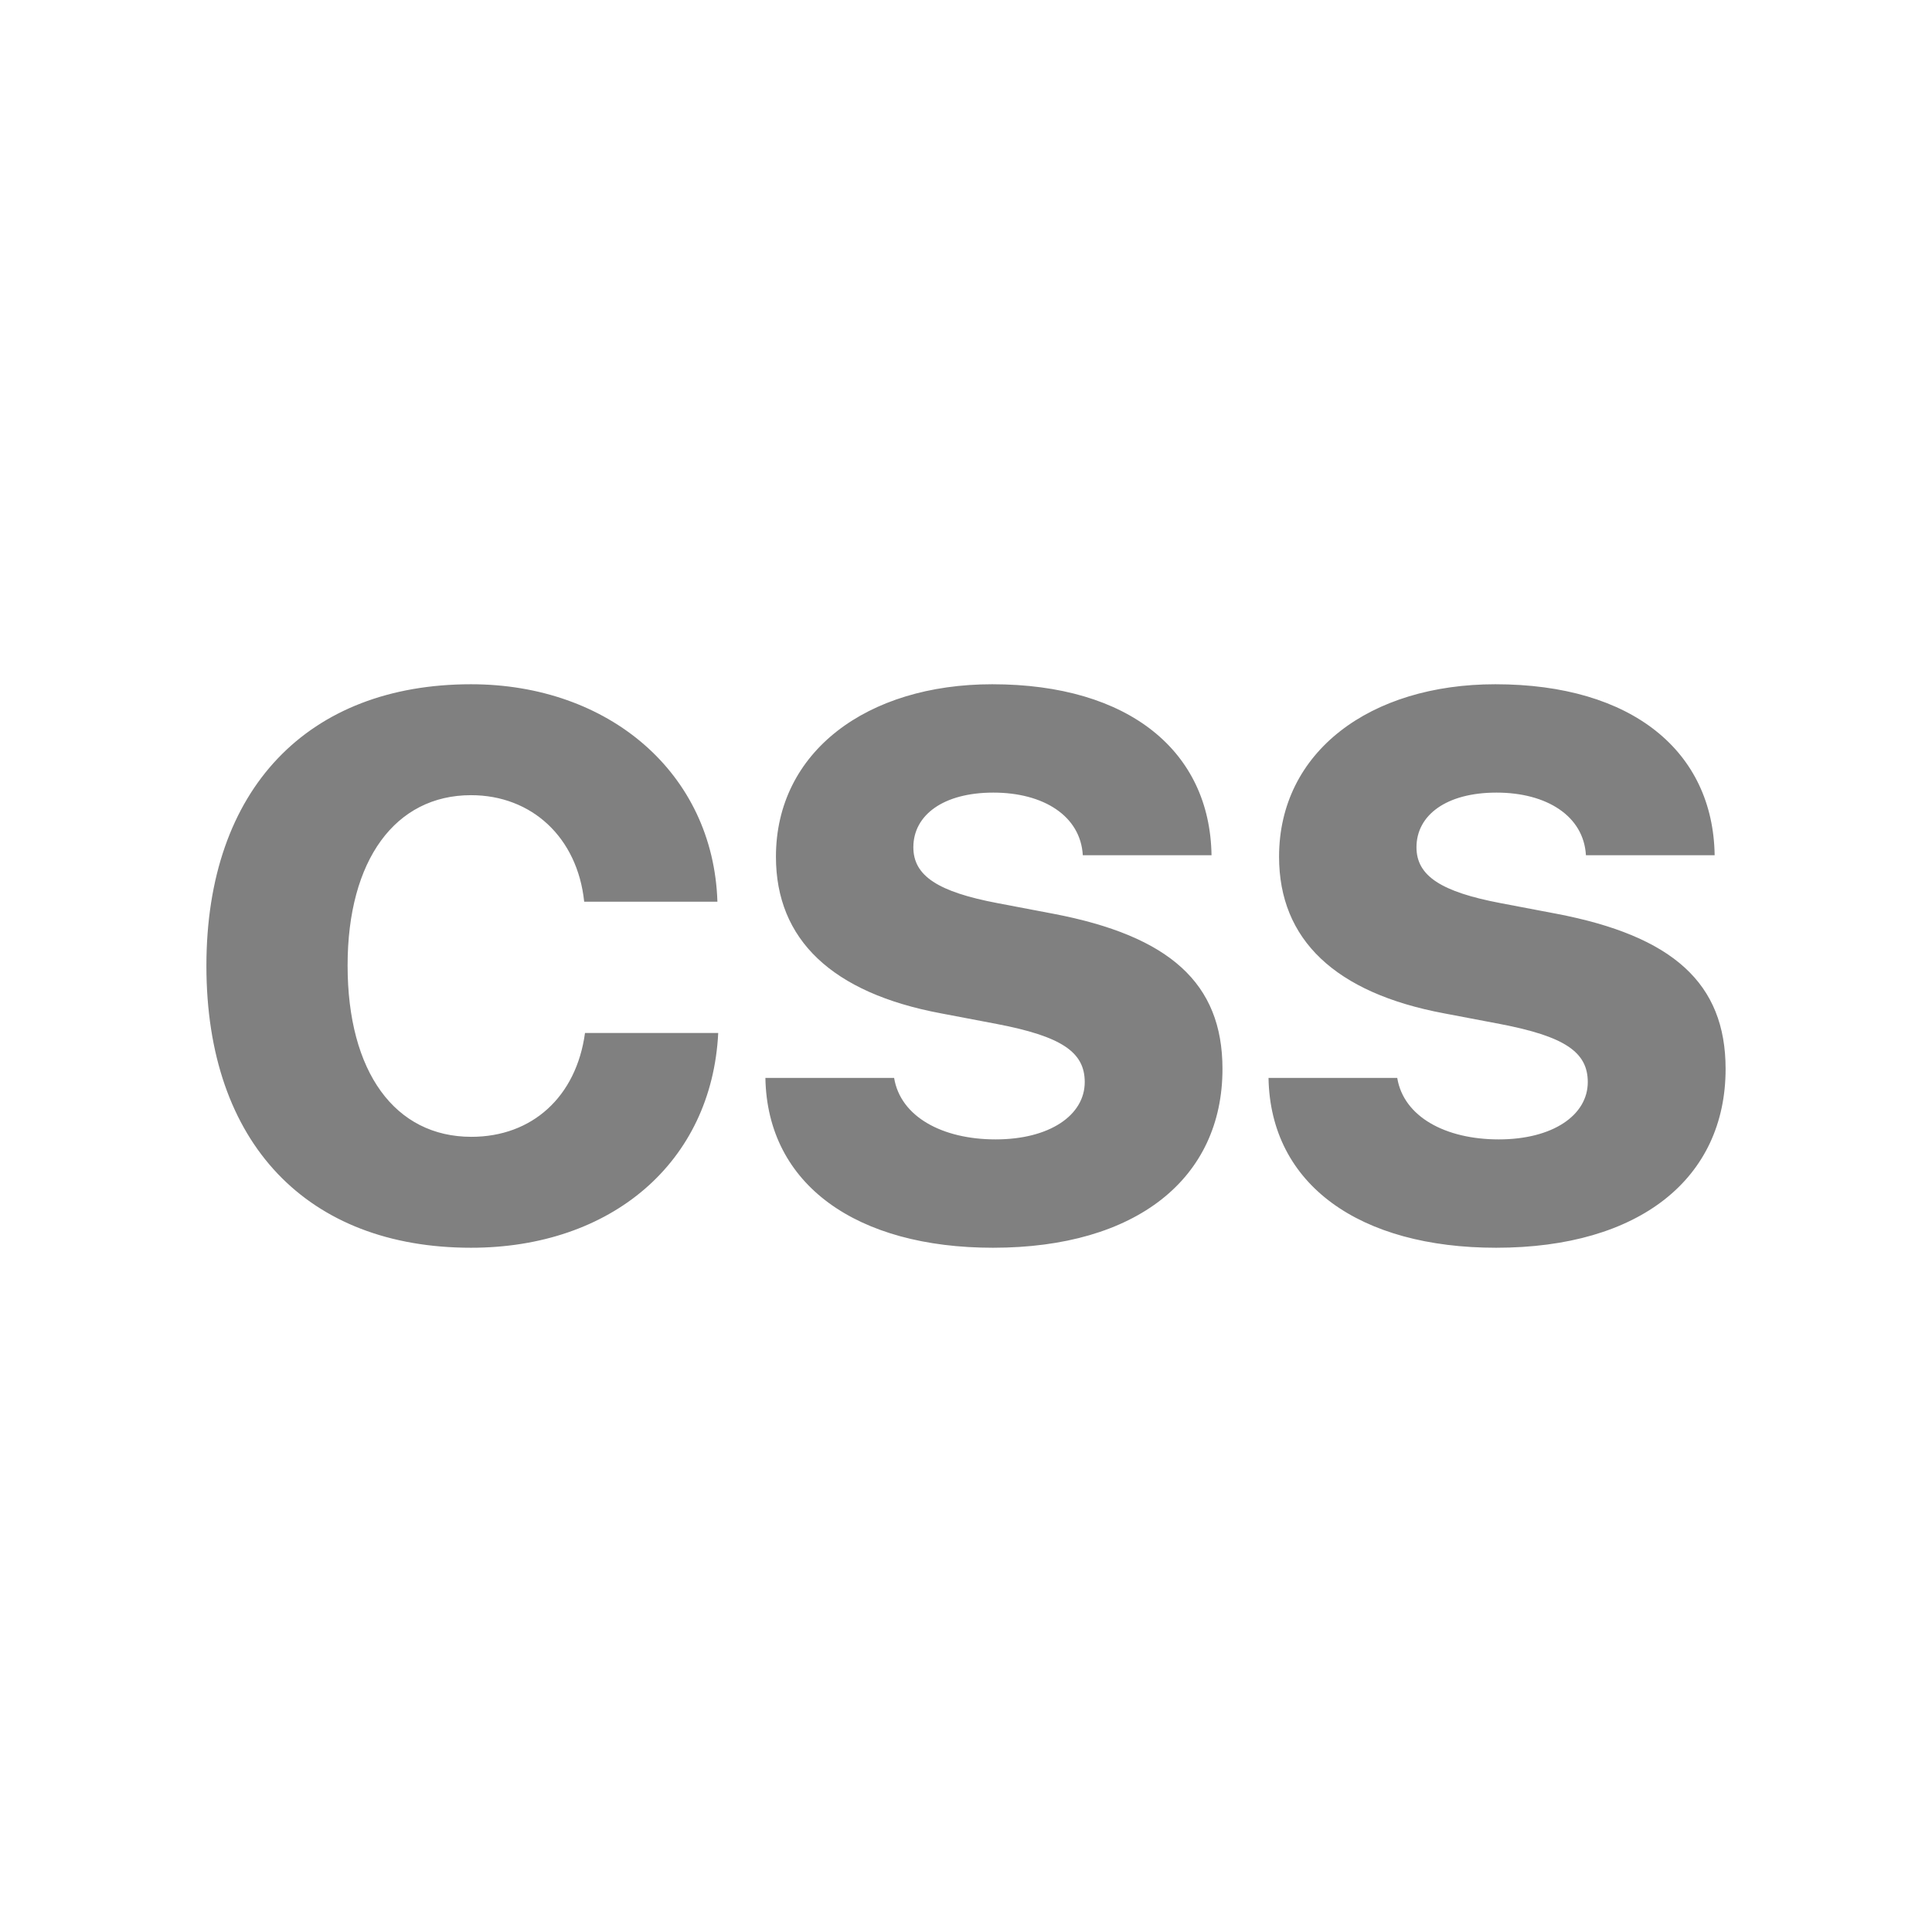 <svg width="24" height="24" viewBox="0 0 24 24" fill="none" xmlns="http://www.w3.org/2000/svg">
<path fill-rule="evenodd" clip-rule="evenodd" d="M5.851 15.5C3.825 15.5 2.564 14.211 2.564 11.998C2.564 9.789 3.835 8.5 5.851 8.5C7.562 8.5 8.861 9.602 8.912 11.201H7.257C7.173 10.403 6.606 9.878 5.851 9.878C4.913 9.878 4.318 10.68 4.318 11.993C4.318 13.32 4.908 14.122 5.856 14.122C6.61 14.122 7.159 13.625 7.267 12.832H8.922C8.842 14.44 7.595 15.5 5.851 15.5ZM9.508 13.39H11.107C11.186 13.873 11.707 14.154 12.368 14.154C13.038 14.154 13.475 13.854 13.475 13.442C13.475 13.067 13.184 12.874 12.382 12.72L11.688 12.588C10.338 12.335 9.639 11.674 9.639 10.643C9.639 9.339 10.769 8.5 12.326 8.5C14.028 8.5 15.031 9.335 15.05 10.624H13.451C13.423 10.136 12.963 9.846 12.34 9.846C11.716 9.846 11.346 10.127 11.346 10.525C11.346 10.882 11.655 11.079 12.391 11.219L13.085 11.351C14.529 11.627 15.186 12.213 15.186 13.278C15.186 14.637 14.121 15.5 12.335 15.5C10.647 15.5 9.531 14.722 9.508 13.39ZM15.758 13.39H17.357C17.436 13.873 17.957 14.154 18.618 14.154C19.288 14.154 19.724 13.854 19.724 13.442C19.724 13.067 19.434 12.874 18.632 12.72L17.938 12.588C16.588 12.335 15.889 11.674 15.889 10.643C15.889 9.339 17.019 8.5 18.576 8.5C20.277 8.5 21.281 9.335 21.3 10.624H19.701C19.673 10.136 19.213 9.846 18.59 9.846C17.966 9.846 17.596 10.127 17.596 10.525C17.596 10.882 17.905 11.079 18.641 11.219L19.335 11.351C20.779 11.627 21.436 12.213 21.436 13.278C21.436 14.637 20.371 15.5 18.585 15.5C16.897 15.5 15.781 14.722 15.758 13.39Z" fill="#808080"/>
</svg>
